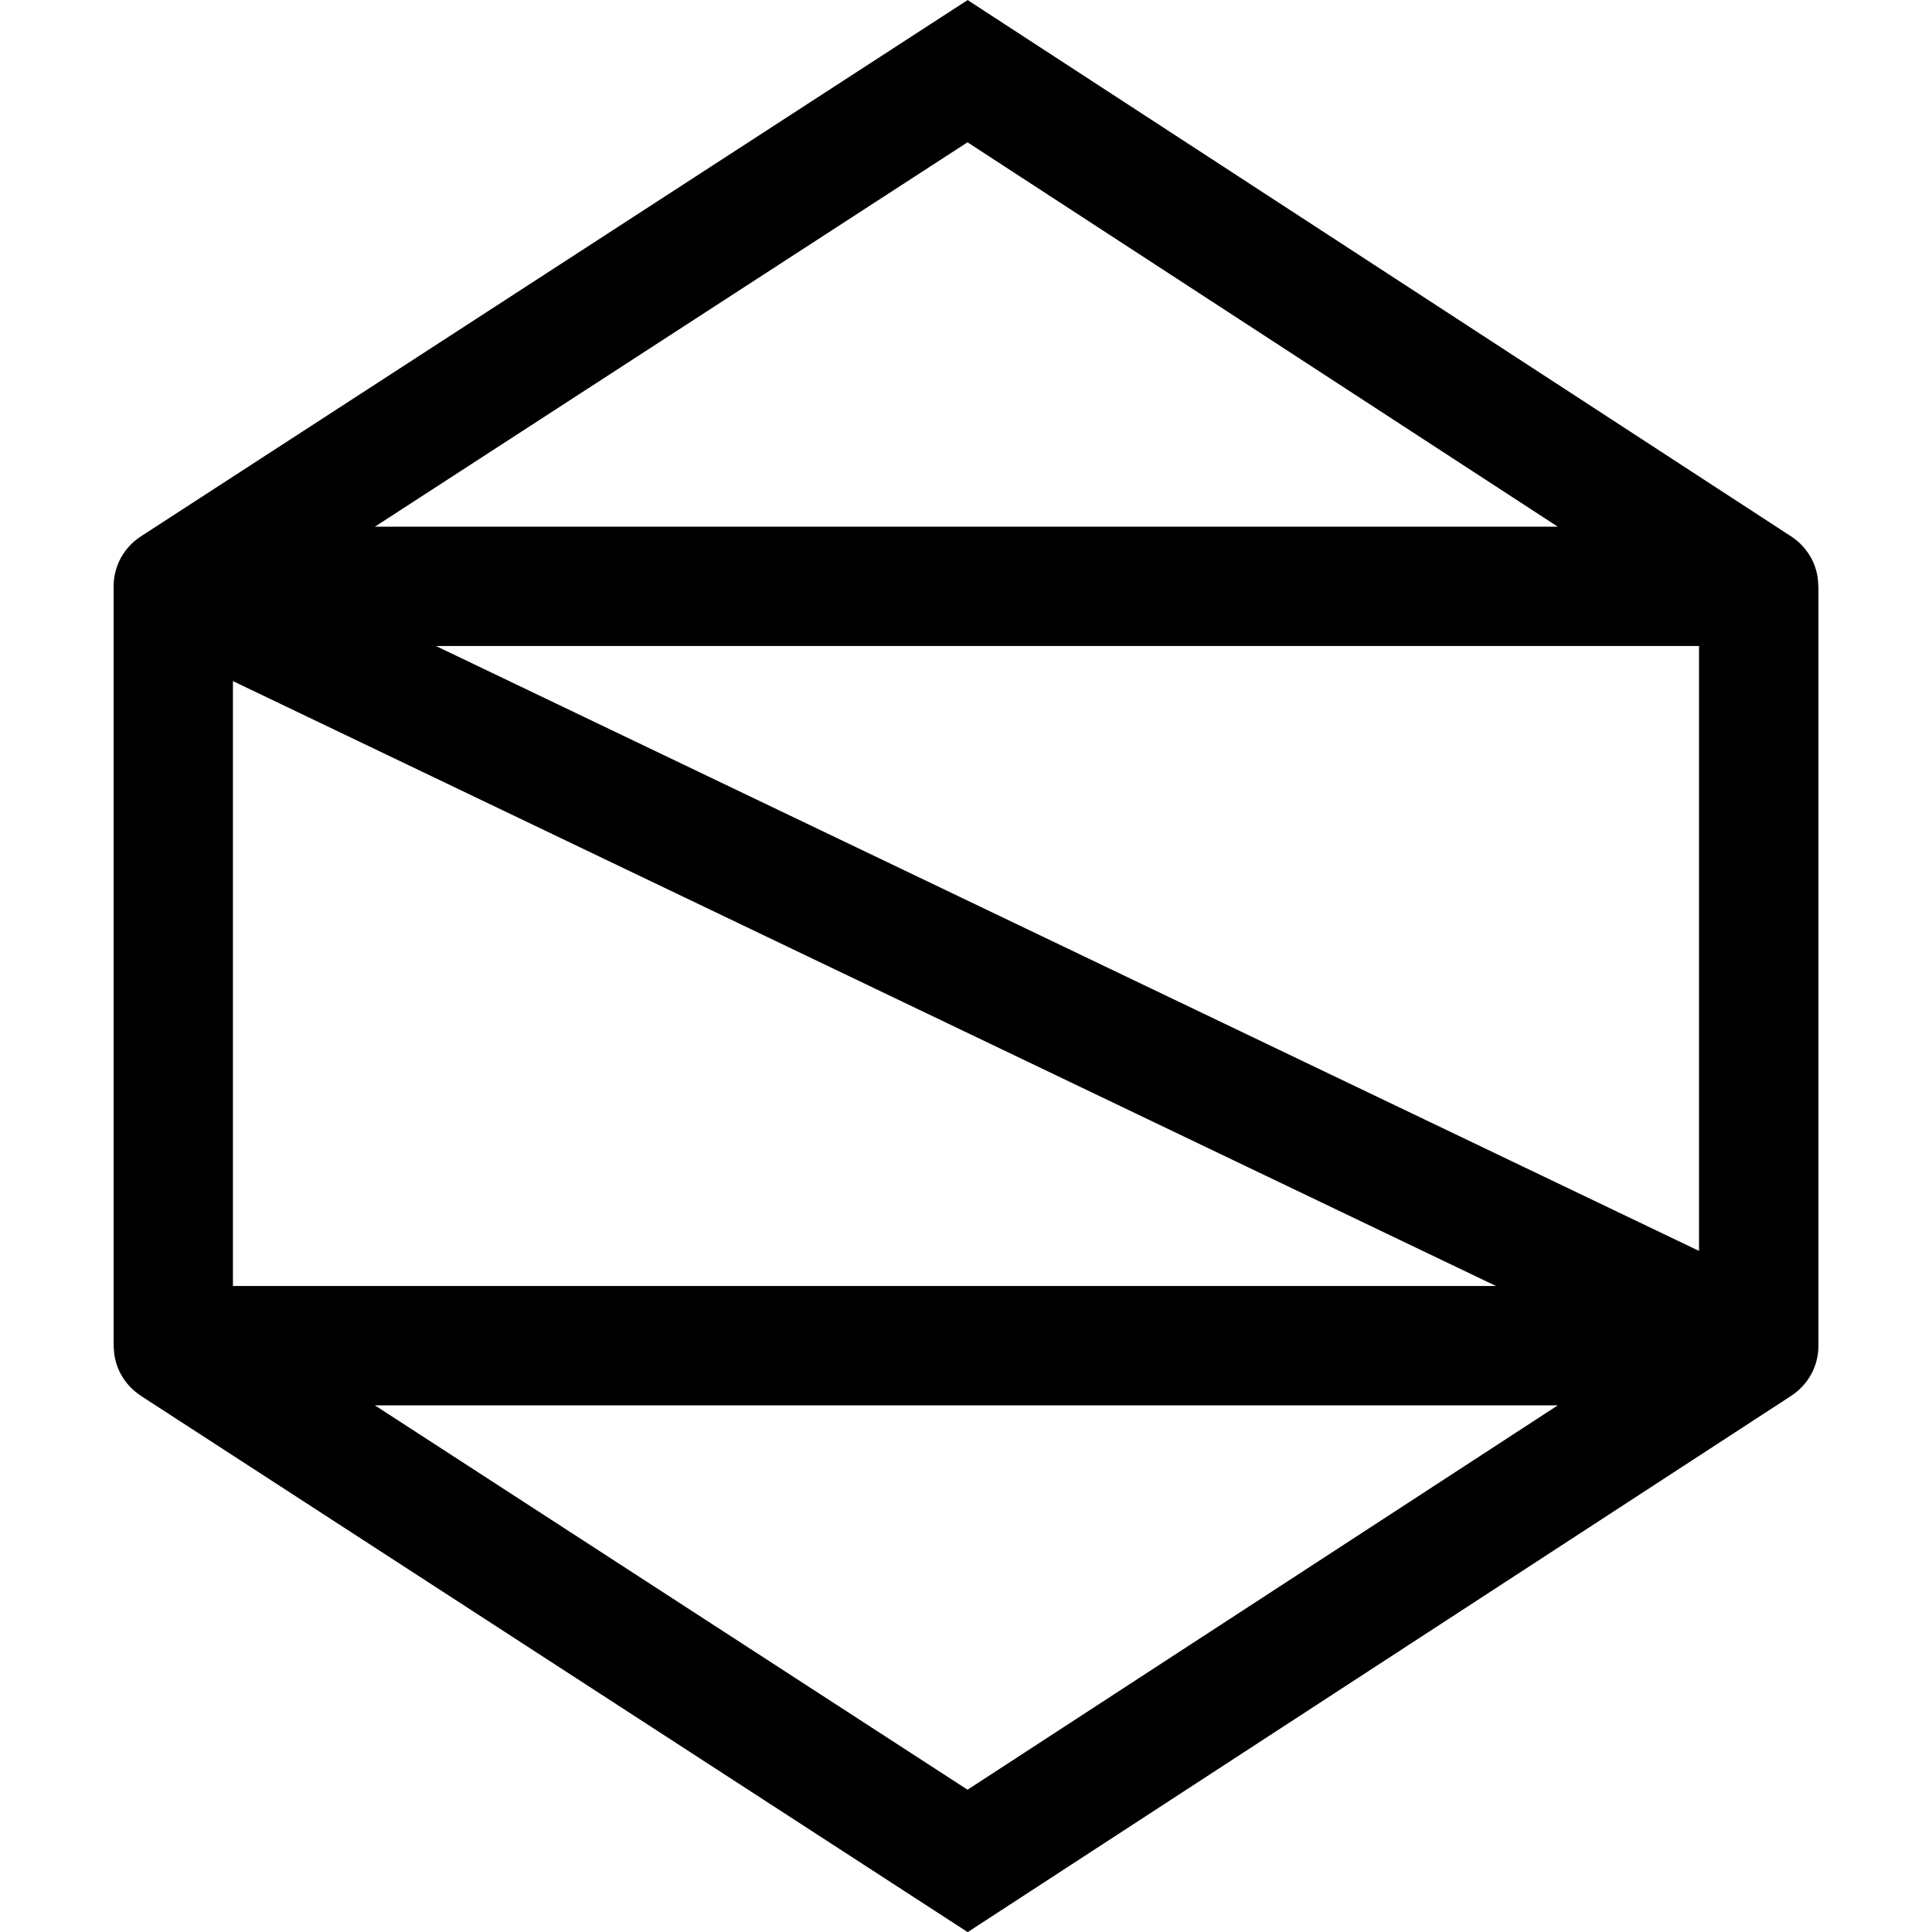 <!-- Generated by IcoMoon.io -->
<svg version="1.1" xmlns="http://www.w3.org/2000/svg" width="32" height="32" viewBox="0 0 32 32">
<title>SLG</title>
<path d="M30.117 9.703c-0-0.006-0.001-0.012-0.001-0.018-0.002-0.063-0.009-0.124-0.021-0.183l0.001 0.007-0-0c-0.028-0.133-0.080-0.251-0.152-0.355l0.002 0.003c-0.037-0.054-0.077-0.101-0.12-0.144l-0-0-0.007-0.007c-0.044-0.043-0.093-0.082-0.144-0.117l-0.004-0.002c-0.001-0.001-0.002-0.002-0.003-0.002l-0-0-13.641-8.884-13.695 8.884c-0.273 0.178-0.45 0.482-0.45 0.828 0 0 0 0 0 0v0 12.576c0 0.004 0.001 0.007 0.001 0.011 0 0.006 0.001 0.013 0.001 0.019 0.002 0.060 0.008 0.118 0.020 0.175l0.001 0.003c0.028 0.131 0.079 0.247 0.149 0.348l-0.002-0.003c0.001 0.002 0.003 0.004 0.004 0.006 0.035 0.051 0.075 0.099 0.119 0.143 0.003 0.003 0.006 0.005 0.008 0.007 0.045 0.044 0.094 0.083 0.147 0.118 0.001 0.001 0.002 0.002 0.003 0.003l13.695 8.883 13.642-8.884c0.272-0.179 0.449-0.482 0.449-0.827 0-0 0-0 0-0v0-12.576c-0-0.003-0.001-0.007-0.001-0.010zM3.858 11.281l20.92 10.019h-20.92v-10.019zM7.221 10.7h20.92v10.019l-20.92-10.019zM25.802 8.724h-19.593l9.816-6.367 9.777 6.367zM16.025 29.643l-9.816-6.366h19.593l-9.776 6.366z"></path>
</svg>
